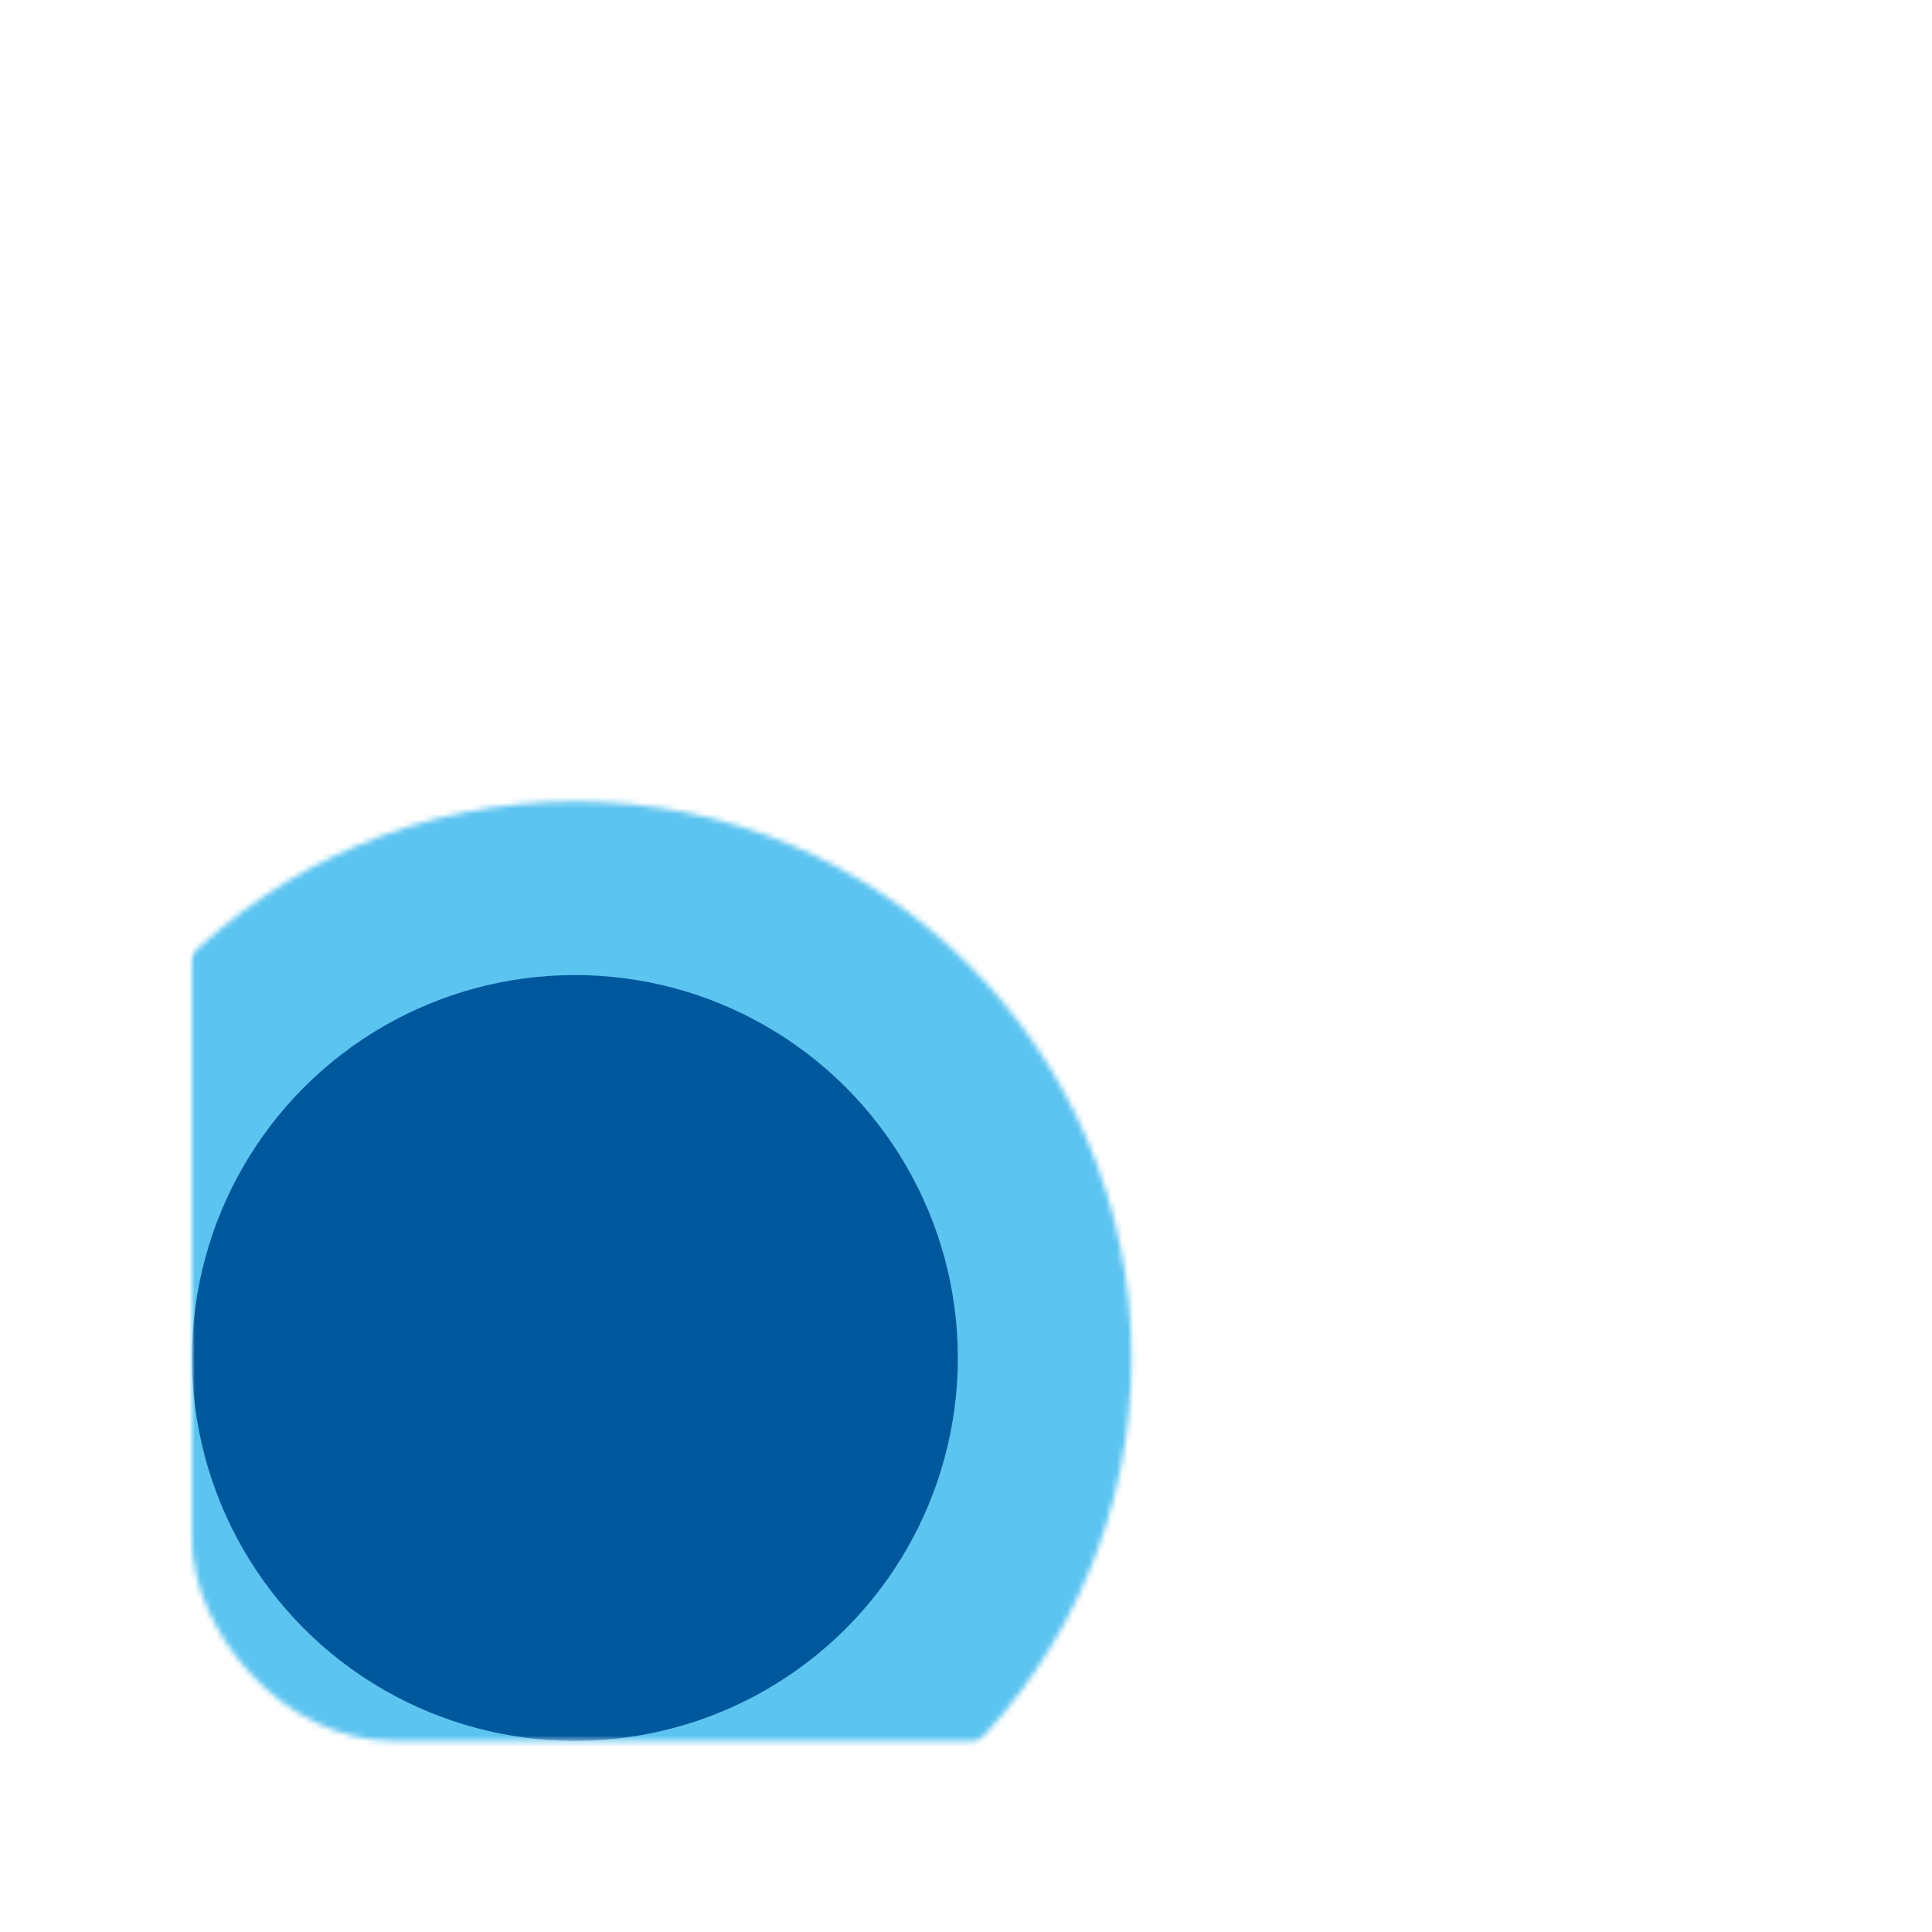<?xml version="1.0" encoding="UTF-8"?>
<svg id="Layer_2" data-name="Layer 2" xmlns="http://www.w3.org/2000/svg" xmlns:xlink="http://www.w3.org/1999/xlink" viewBox="0 0 350 350">
  <defs>
    <mask id="mask" x="-76.19" y="-138.06" width="564.54" height="723.34" maskUnits="userSpaceOnUse">
      <rect x="34.78" y="34.19" width="281.19" height="281.19" rx="36.46" ry="36.46" fill="#fff"/>
    </mask>
    <filter id="luminosity-invert-noclip" x="-76.19" y="-138.06" width="564.54" height="723.34" color-interpolation-filters="sRGB" filterUnits="userSpaceOnUse">
      <feColorMatrix result="cm" values="-1 0 0 0 1 0 -1 0 0 1 0 0 -1 0 1 0 0 0 1 0"/>
      <feFlood flood-color="#fff" result="bg"/>
      <feBlend in="cm" in2="bg"/>
    </filter>
    <mask id="mask-1" x="-76.19" y="-138.06" width="564.54" height="723.34" maskUnits="userSpaceOnUse">
      <g filter="url(#luminosity-invert-noclip)">
        <circle cx="104.15" cy="246.03" r="100.84" fill="#fff"/>
      </g>
    </mask>
    <radialGradient id="radial-gradient" cx="104.15" cy="246.01" fx="104.15" fy="246.01" r="180.34" gradientUnits="userSpaceOnUse">
      <stop offset=".45" stop-color="#262262"/>
      <stop offset="1" stop-color="#262262" stop-opacity="0"/>
    </radialGradient>
  </defs>
  <g mask="url(#mask)">
    <g>
      <g mask="url(#mask-1)">
        <g>
          <path d="m278.05,84.08c-6.37,3.13-23.48,11.51-46.81,23.15-18.21,9.08-38.87,19.48-61.57,31.04-11.36-13.56-22.71-27.12-34.07-40.68,15.25-12.77,32.04-25.81,50.43-38.76,10.19-7.17,20.22-13.86,30.03-20.1,0,0,115.78-74.91,156.43-60.62,13.59,4.78,22.03,16.4,22.03,16.4,8.27,8.76,12.84,17.66,15.32,23.52-64.09,32.56-105.31,53.04-131.78,66.03Z" fill="#44b3e7"/>
          <path d="m85.96,9.1c-1.53,6.93-5.64,25.53-11.09,51.03-4.25,19.9-9.01,42.54-14.12,67.49-17.68.43-35.36.85-53.05,1.28-.48-19.89-.2-41.14,1.14-63.59.74-12.44,1.77-24.45,3.01-36.01,0,0,13.62-137.23,50.14-160.09,12.21-7.65,26.56-6.99,26.56-6.99,12.01-1,21.81.97,27.94,2.69-14.51,70.41-24.19,115.41-30.53,144.2Z" fill="#44b3e7"/>
          <path d="m339.19,281.02c-6.42-3.03-23.64-11.18-47.28-22.16-18.45-8.57-39.46-18.25-62.66-28.79,3.52-17.33,7.04-34.67,10.56-52,19.49,3.96,40.15,8.96,61.74,15.26,11.96,3.49,23.44,7.16,34.44,10.95,0,0,130.76,43.81,144.92,84.51,4.74,13.61.91,27.45.91,27.45-1.69,11.93-5.8,21.05-8.84,26.64-65.42-29.81-107.13-49.27-133.79-61.86Z" fill="#44b3e7"/>
          <path d="m150.88,105.35c-1.63,1.45-1.72,2.97-1.72,2.97,0,.72.12,2.33,4.2,5.64,1.72,1.4,4.35,3.27,8,4.94-21.95-3.93-43.9-7.86-65.85-11.8C111.02,27.16,137.87-5.41,160.41-20.1c17.78-11.58,42.97-26.12,75.18-45.69,7.69-4.67,14.65-8.91,23.33-14.18,13.11-7.97,29.48-8.35,43.01-1.1,15.36,8.22,32.35,18.96,49.61,33,18.14,14.76,32.35,29.74,43.25,42.92,0,0-.03-.03-.05-.05-1.26-1.74-6.43-8.49-15.83-10.35-5.59-1.11-10.23-.01-12.61.75-57.43,31.39-208.79,114.29-215.41,120.16Z" fill="#5cc4f0"/>
          <path d="m230.91,322.89c-1.05-1.92-2.51-2.34-2.51-2.34-.7-.16-2.29-.4-6.43,2.84-1.74,1.37-4.16,3.52-6.6,6.7,8.72-20.53,17.44-41.05,26.15-61.58,74.5,32.92,100.27,66.35,109.57,91.59,7.34,19.91,15.9,47.71,27.82,83.46,2.85,8.54,5.42,16.27,8.64,25.91,4.85,14.55,1.58,30.6-8.49,42.18-11.43,13.14-25.69,27.32-43.21,41.02-18.42,14.4-36.19,24.92-51.47,32.61,0,0,.04-.02.06-.04,1.98-.84,9.7-4.38,13.62-13.13,2.33-5.2,2.29-9.97,2.08-12.46-17.83-62.97-64.97-228.99-69.21-236.74Z" fill="#5cc4f0"/>
          <path d="m243.27,194.85c-2.15-.38-3.4.51-3.4.51-.56.45-1.75,1.54-1.79,6.8-.02,2.21.16,5.44,1.12,9.33-10.61-19.61-21.22-39.23-31.84-58.84,72.19-37.72,114.39-37.03,139.92-28.56,20.14,6.68,47.21,17.31,82.6,30.29,8.45,3.1,16.1,5.9,25.64,9.4,14.4,5.28,24.91,17.85,27.68,32.94,3.15,17.13,5.35,37.12,5.13,59.36-.23,23.38-3.08,43.84-6.59,60.58,0,0,0-.04,0-.08.58-2.07,2.63-10.32-1.78-18.83-2.62-5.06-6.37-8-8.45-9.4-60.35-25.32-219.54-91.97-228.25-93.49Z" fill="#5cc4f0"/>
          <circle cx="104.15" cy="246.01" r="180.34" fill="url(#radial-gradient)" opacity=".13"/>
          <circle cx="104.15" cy="246.01" r="139.45" fill="#5cc4f0"/>
        </g>
      </g>
      <circle cx="104.15" cy="246.01" r="69.37" fill="#00589c"/>
    </g>
  </g>
</svg>